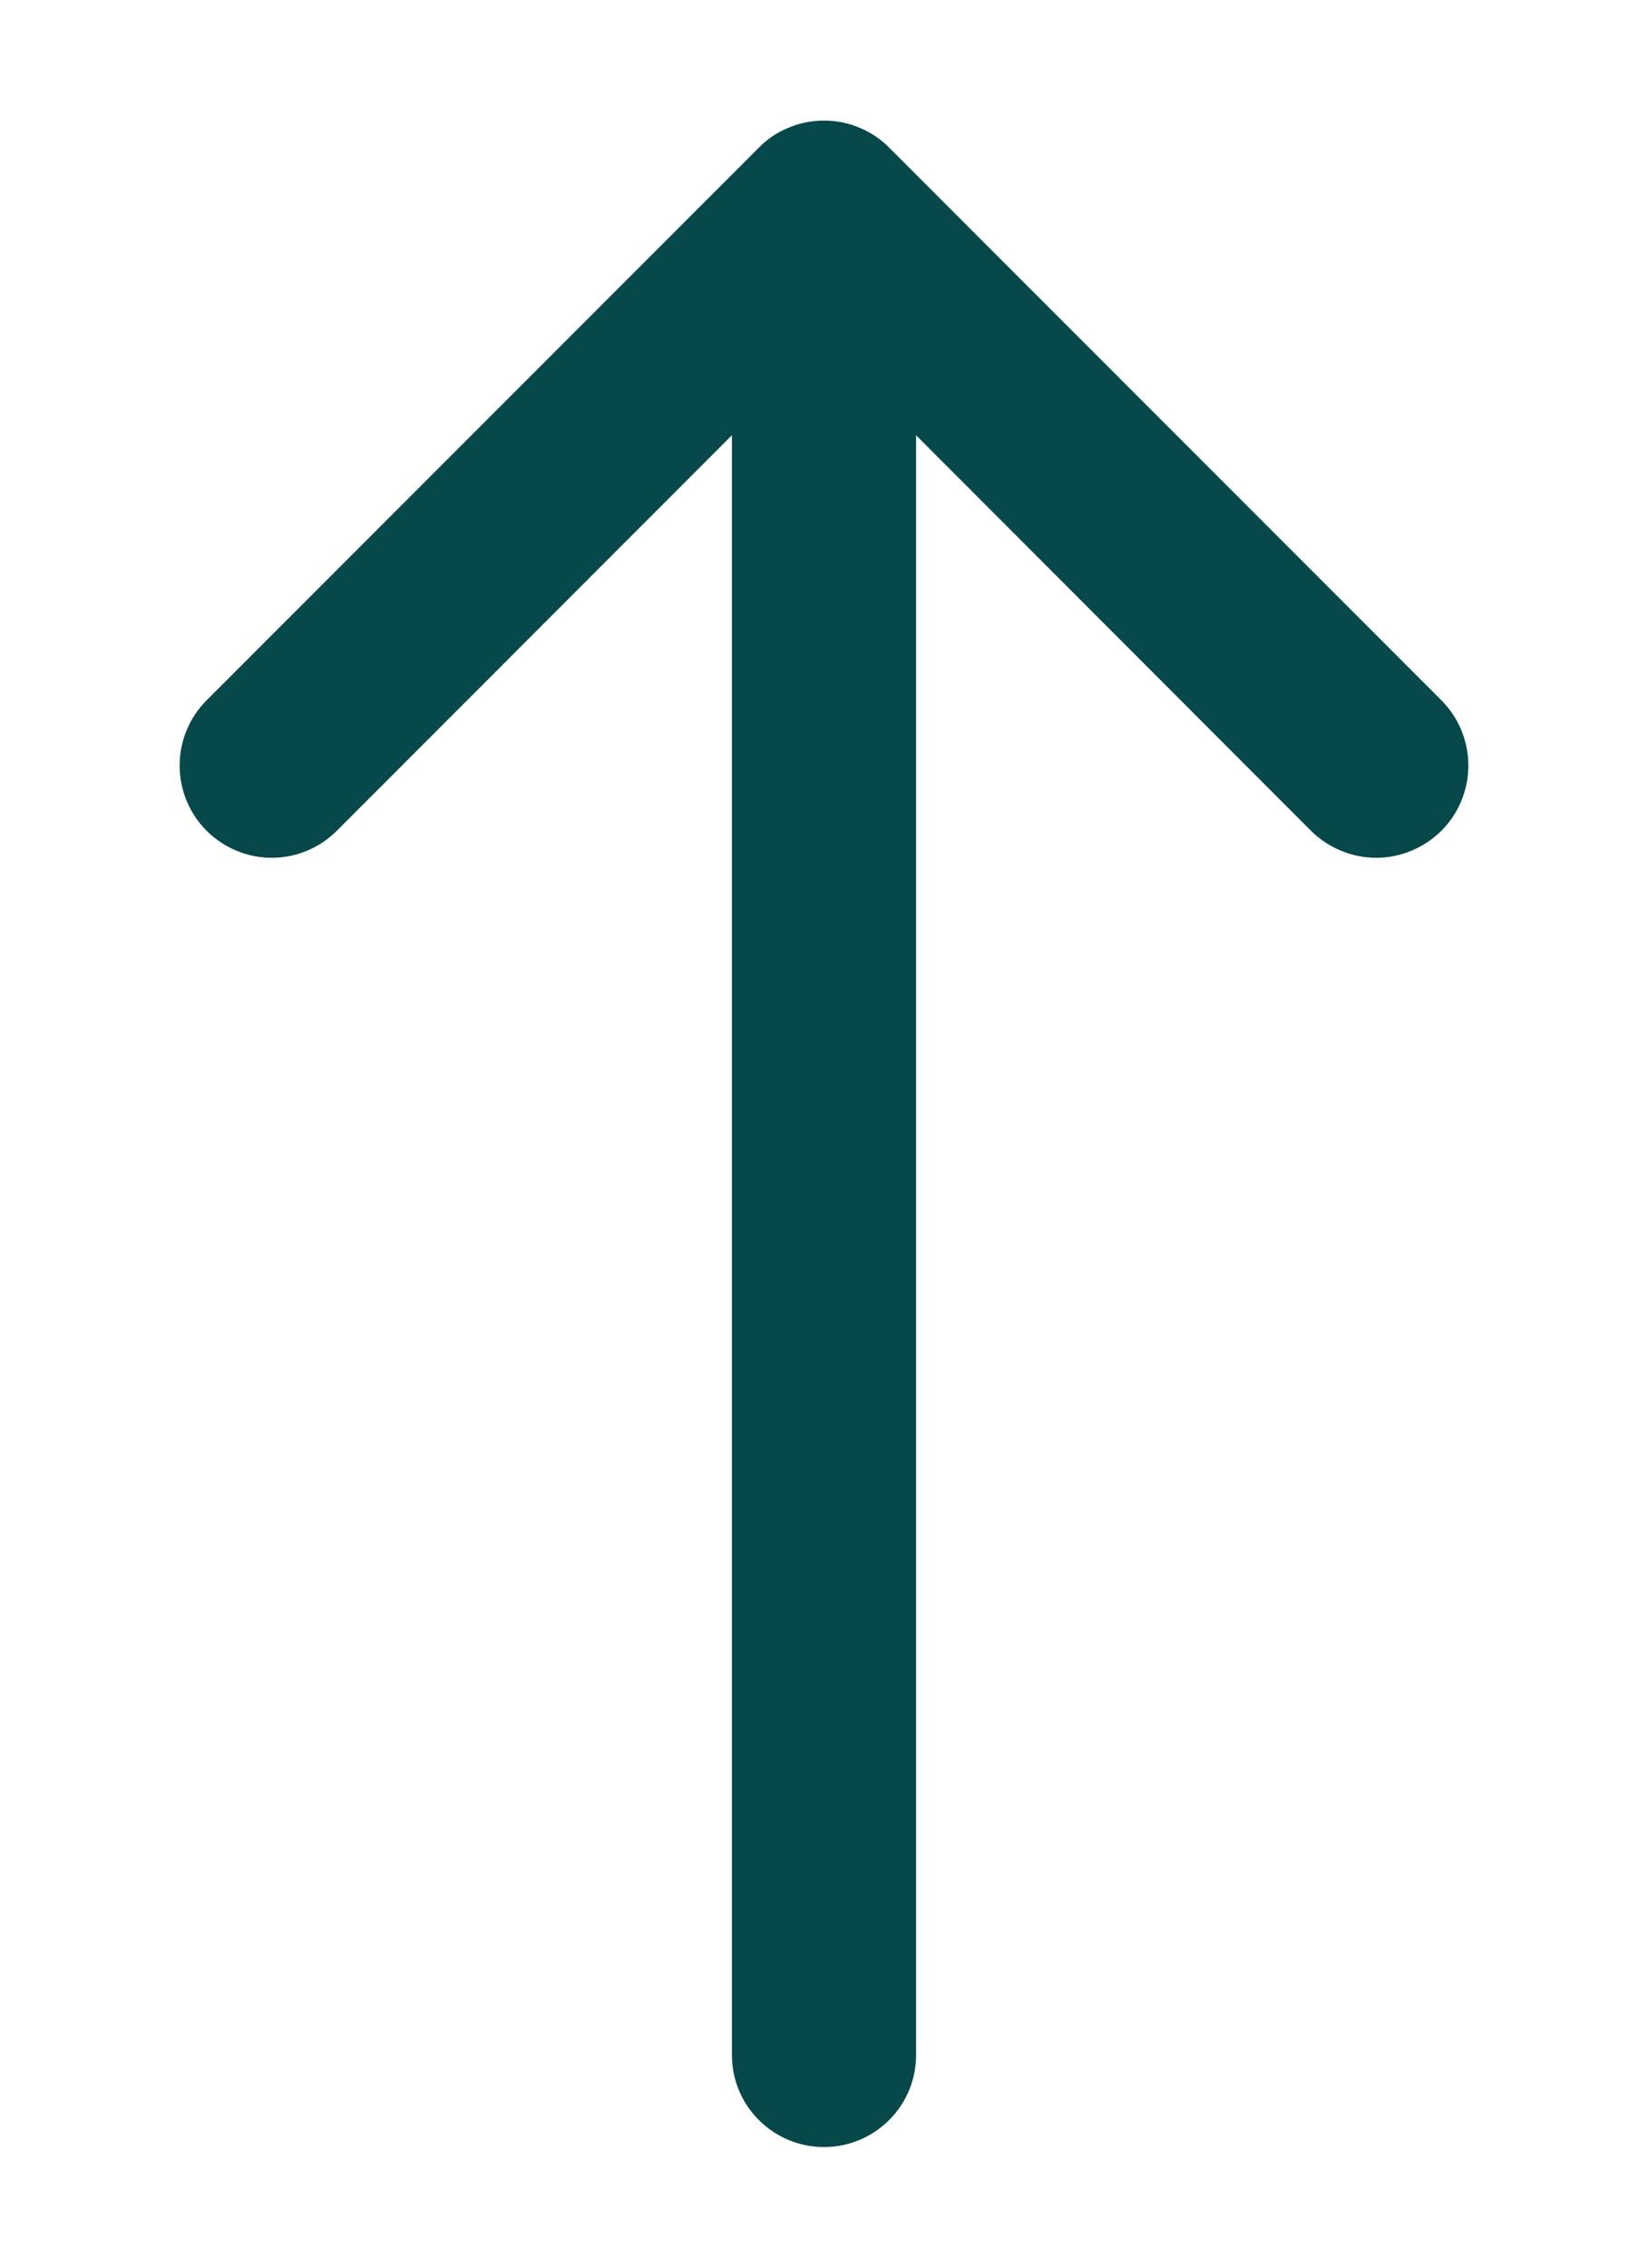 <svg xmlns="http://www.w3.org/2000/svg" width="8" height="11" viewBox="0 0 8 11" fill="none">
  <path fill-rule="evenodd" clip-rule="evenodd" d="M4 1.479C4.118 1.479 4.232 1.526 4.316 1.61C4.4 1.694 4.447 1.807 4.447 1.926L4.447 9.969C4.447 10.087 4.4 10.201 4.316 10.284C4.232 10.368 4.118 10.415 4 10.415C3.881 10.415 3.768 10.368 3.684 10.284C3.6 10.201 3.553 10.087 3.553 9.969L3.553 1.926C3.553 1.807 3.6 1.694 3.684 1.61C3.768 1.526 3.881 1.479 4 1.479Z" fill="#07484A"/>
  <path fill-rule="evenodd" clip-rule="evenodd" d="M3.684 0.716C3.725 0.674 3.774 0.641 3.829 0.619C3.883 0.596 3.941 0.585 4 0.585C4.059 0.585 4.117 0.596 4.171 0.619C4.225 0.641 4.275 0.674 4.316 0.716L6.997 3.397C7.081 3.481 7.128 3.595 7.128 3.713C7.128 3.832 7.081 3.946 6.997 4.03C6.913 4.113 6.799 4.161 6.681 4.161C6.562 4.161 6.448 4.113 6.364 4.03L4 1.664L1.635 4.03C1.552 4.113 1.438 4.161 1.319 4.161C1.2 4.161 1.087 4.113 1.003 4.03C0.919 3.946 0.872 3.832 0.872 3.713C0.872 3.595 0.919 3.481 1.003 3.397L3.684 0.716Z" fill="#07484A"/>
</svg>